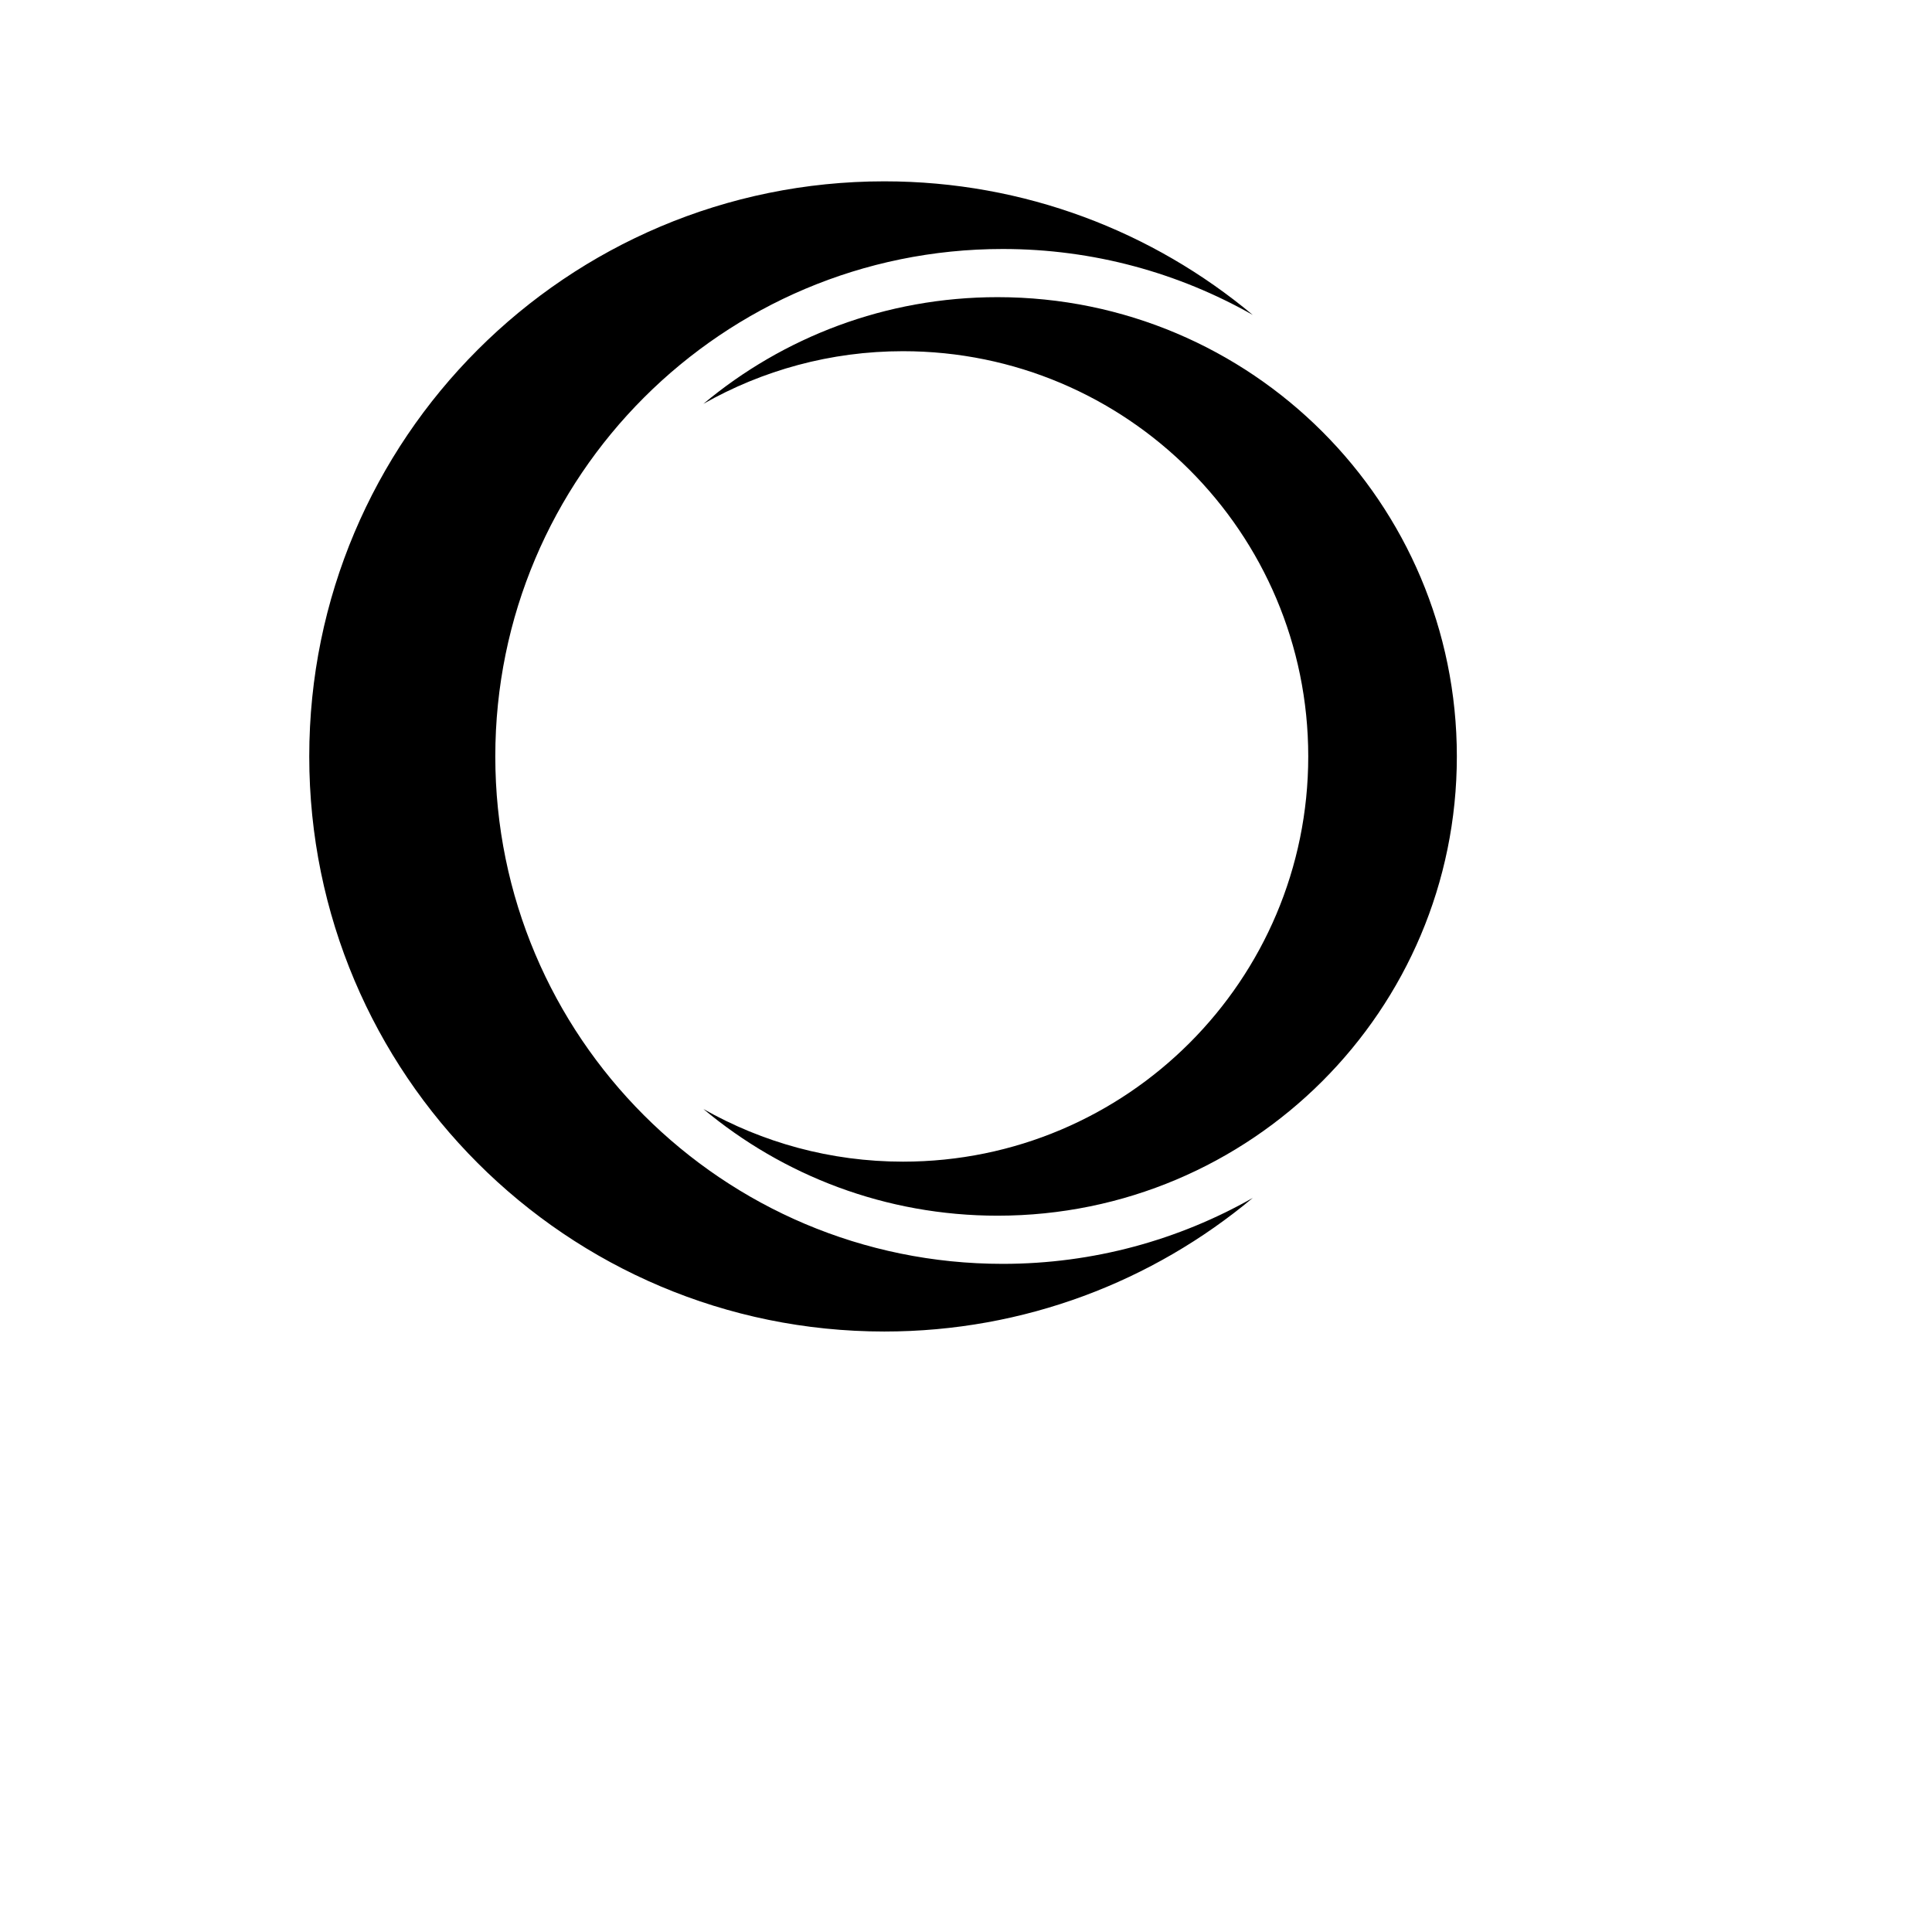 <svg alt="Exterieur" class="exterieur-img" id="exterieurImg" xmlns="http://www.w3.org/2000/svg" viewBox="0 0 400 400">
  <path fill="#000000" d="M 186.961 240.508 C 233.297 240.508 270.859 202.945 270.859 156.609 C 270.859 110.273 233.297 72.711 186.961 72.711 C 171.93 72.711 157.828 76.688 145.625 83.613 C 162.121 69.828 183.355 61.523 206.539 61.523 C 259.055 61.523 301.625 104.094 301.625 156.609 C 301.625 209.125 259.055 251.695 206.539 251.695 C 183.355 251.695 162.121 243.391 145.625 229.605 C 157.828 236.531 171.93 240.508 186.961 240.508 " fill-opacity="1" fill-rule="nonzero" />
  <path fill="#000000" d="M 207.605 261.668 C 149.582 261.668 102.547 214.633 102.547 156.609 C 102.547 98.586 149.582 51.551 207.605 51.551 C 226.434 51.551 244.09 56.527 259.371 65.203 C 238.711 47.941 212.121 37.543 183.09 37.543 C 117.336 37.543 64.027 90.852 64.027 156.609 C 64.027 222.367 117.336 275.676 183.09 275.676 C 212.121 275.676 238.711 265.277 259.371 248.016 C 244.09 256.691 226.434 261.668 207.605 261.668 " fill-opacity="1" fill-rule="nonzero" />
</svg>